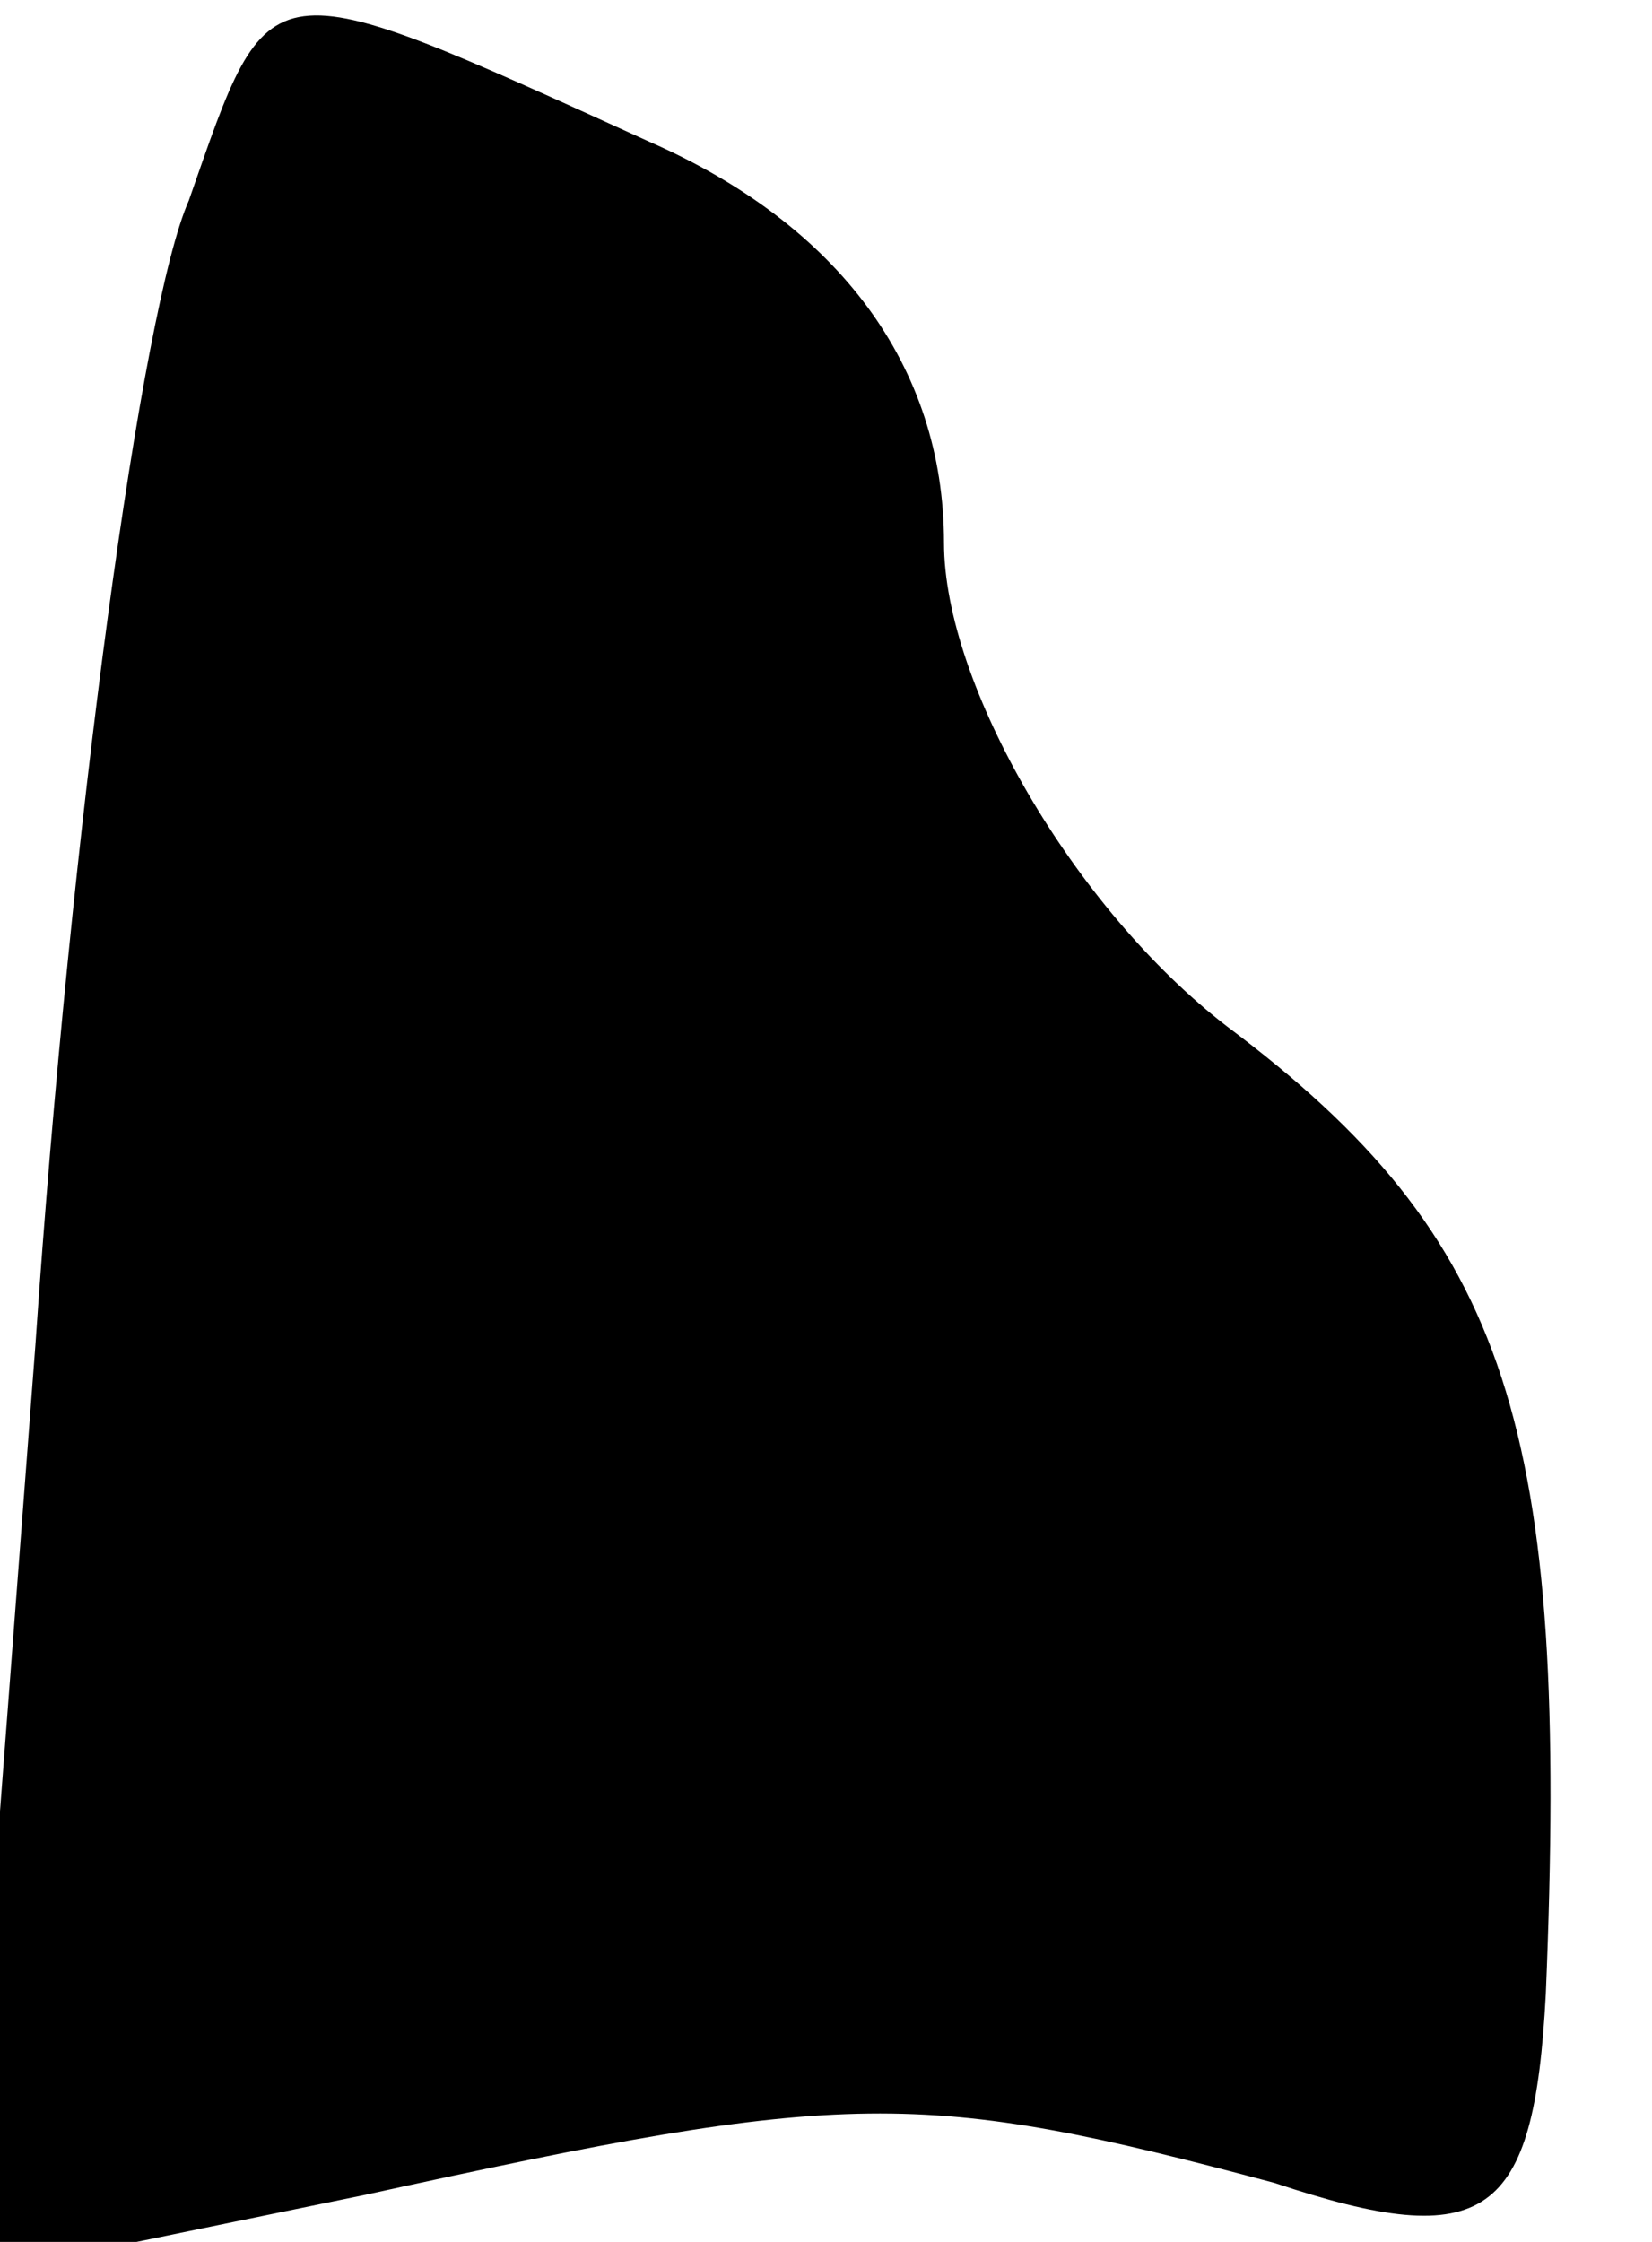 <?xml version="1.0" standalone="no"?>
<!DOCTYPE svg PUBLIC "-//W3C//DTD SVG 20010904//EN"
 "http://www.w3.org/TR/2001/REC-SVG-20010904/DTD/svg10.dtd">
<svg version="1.0" xmlns="http://www.w3.org/2000/svg"
 width="14pt" height="19pt" viewBox="0 0 14 19"
 preserveAspectRatio="xMidYMid meet">
<g transform="translate(0,19) scale(0.1,-0.1)"
fill="#000000" stroke="none">
<path fill="#000000" stroke="none" d="M16 173 c-4 -9 -10 -53 -13 -97 l-6
-79 34 7 c41 9 47 9 77 1 18 -6 22 -3 23 16 2 48 -3 64 -27 82 -13 10 -24 29
-24 41 0 15 -9 27 -25 34 -33 15 -32 15 -39 -5z"/>
</g>
</svg>
